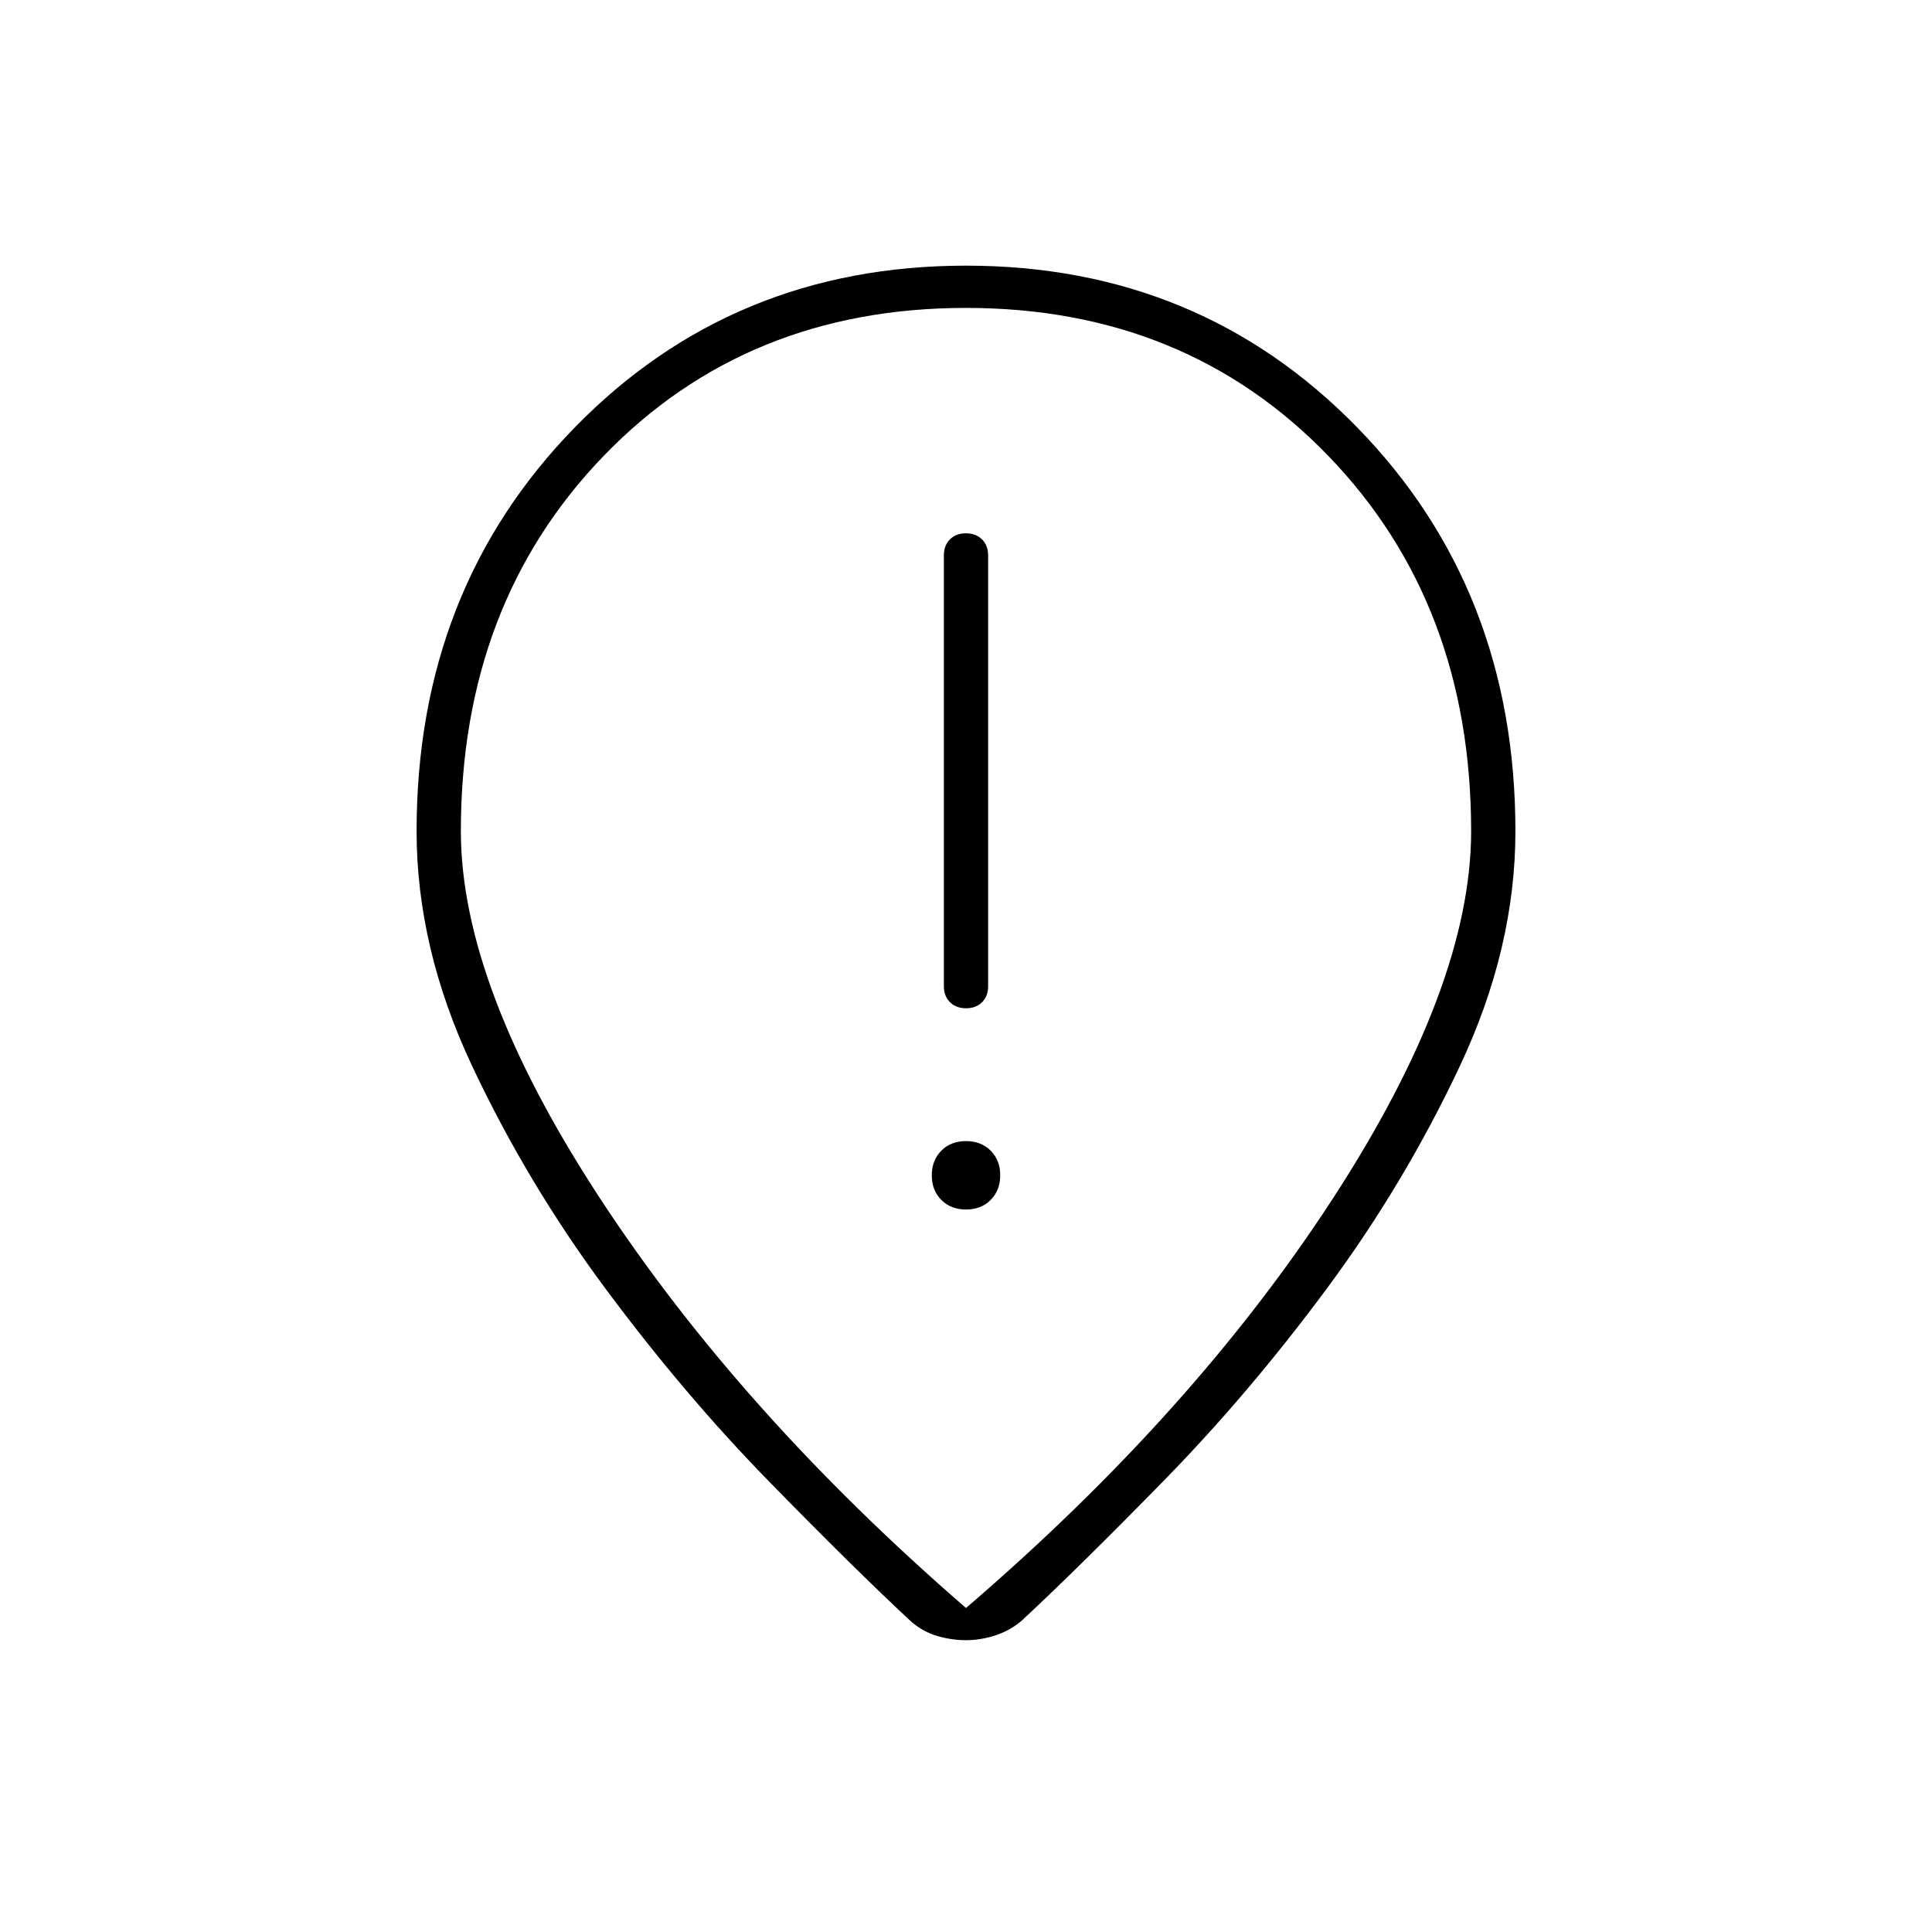 <svg xmlns="http://www.w3.org/2000/svg" width="48" height="48" viewBox="0 -960 960 960"><path d="M480.035-459q4.965 0 7.965-3.025t3-7.975v-214q0-4.95-3.035-7.975-3.035-3.025-8-3.025T472-691.975q-3 3.025-3 7.975v214q0 4.95 3.035 7.975 3.035 3.025 8 3.025ZM480-359q7.5 0 12.25-4.75T497-376q0-7.5-4.75-12.25T480-393q-7.5 0-12.25 4.75T463-376q0 7.5 4.75 12.25T480-359Zm0 198q113-97 182-203t69-183q0-113-71-186.5T480-807q-109 0-180 73.5T229-547q0 77 69.5 183T480-161Zm0 16q-7 0-14-2t-13-7q-29-27-71-70t-81-95.5q-39-52.5-66.5-111T207-547q0-120 78.5-200.5T480-828q116 0 194.5 80.5T753-547q0 58-27.5 116.5t-66 110.5Q621-268 579-225t-71 70q-5.642 5-13.094 7.5Q487.453-145 480-145Zm0-409Z"/></svg>